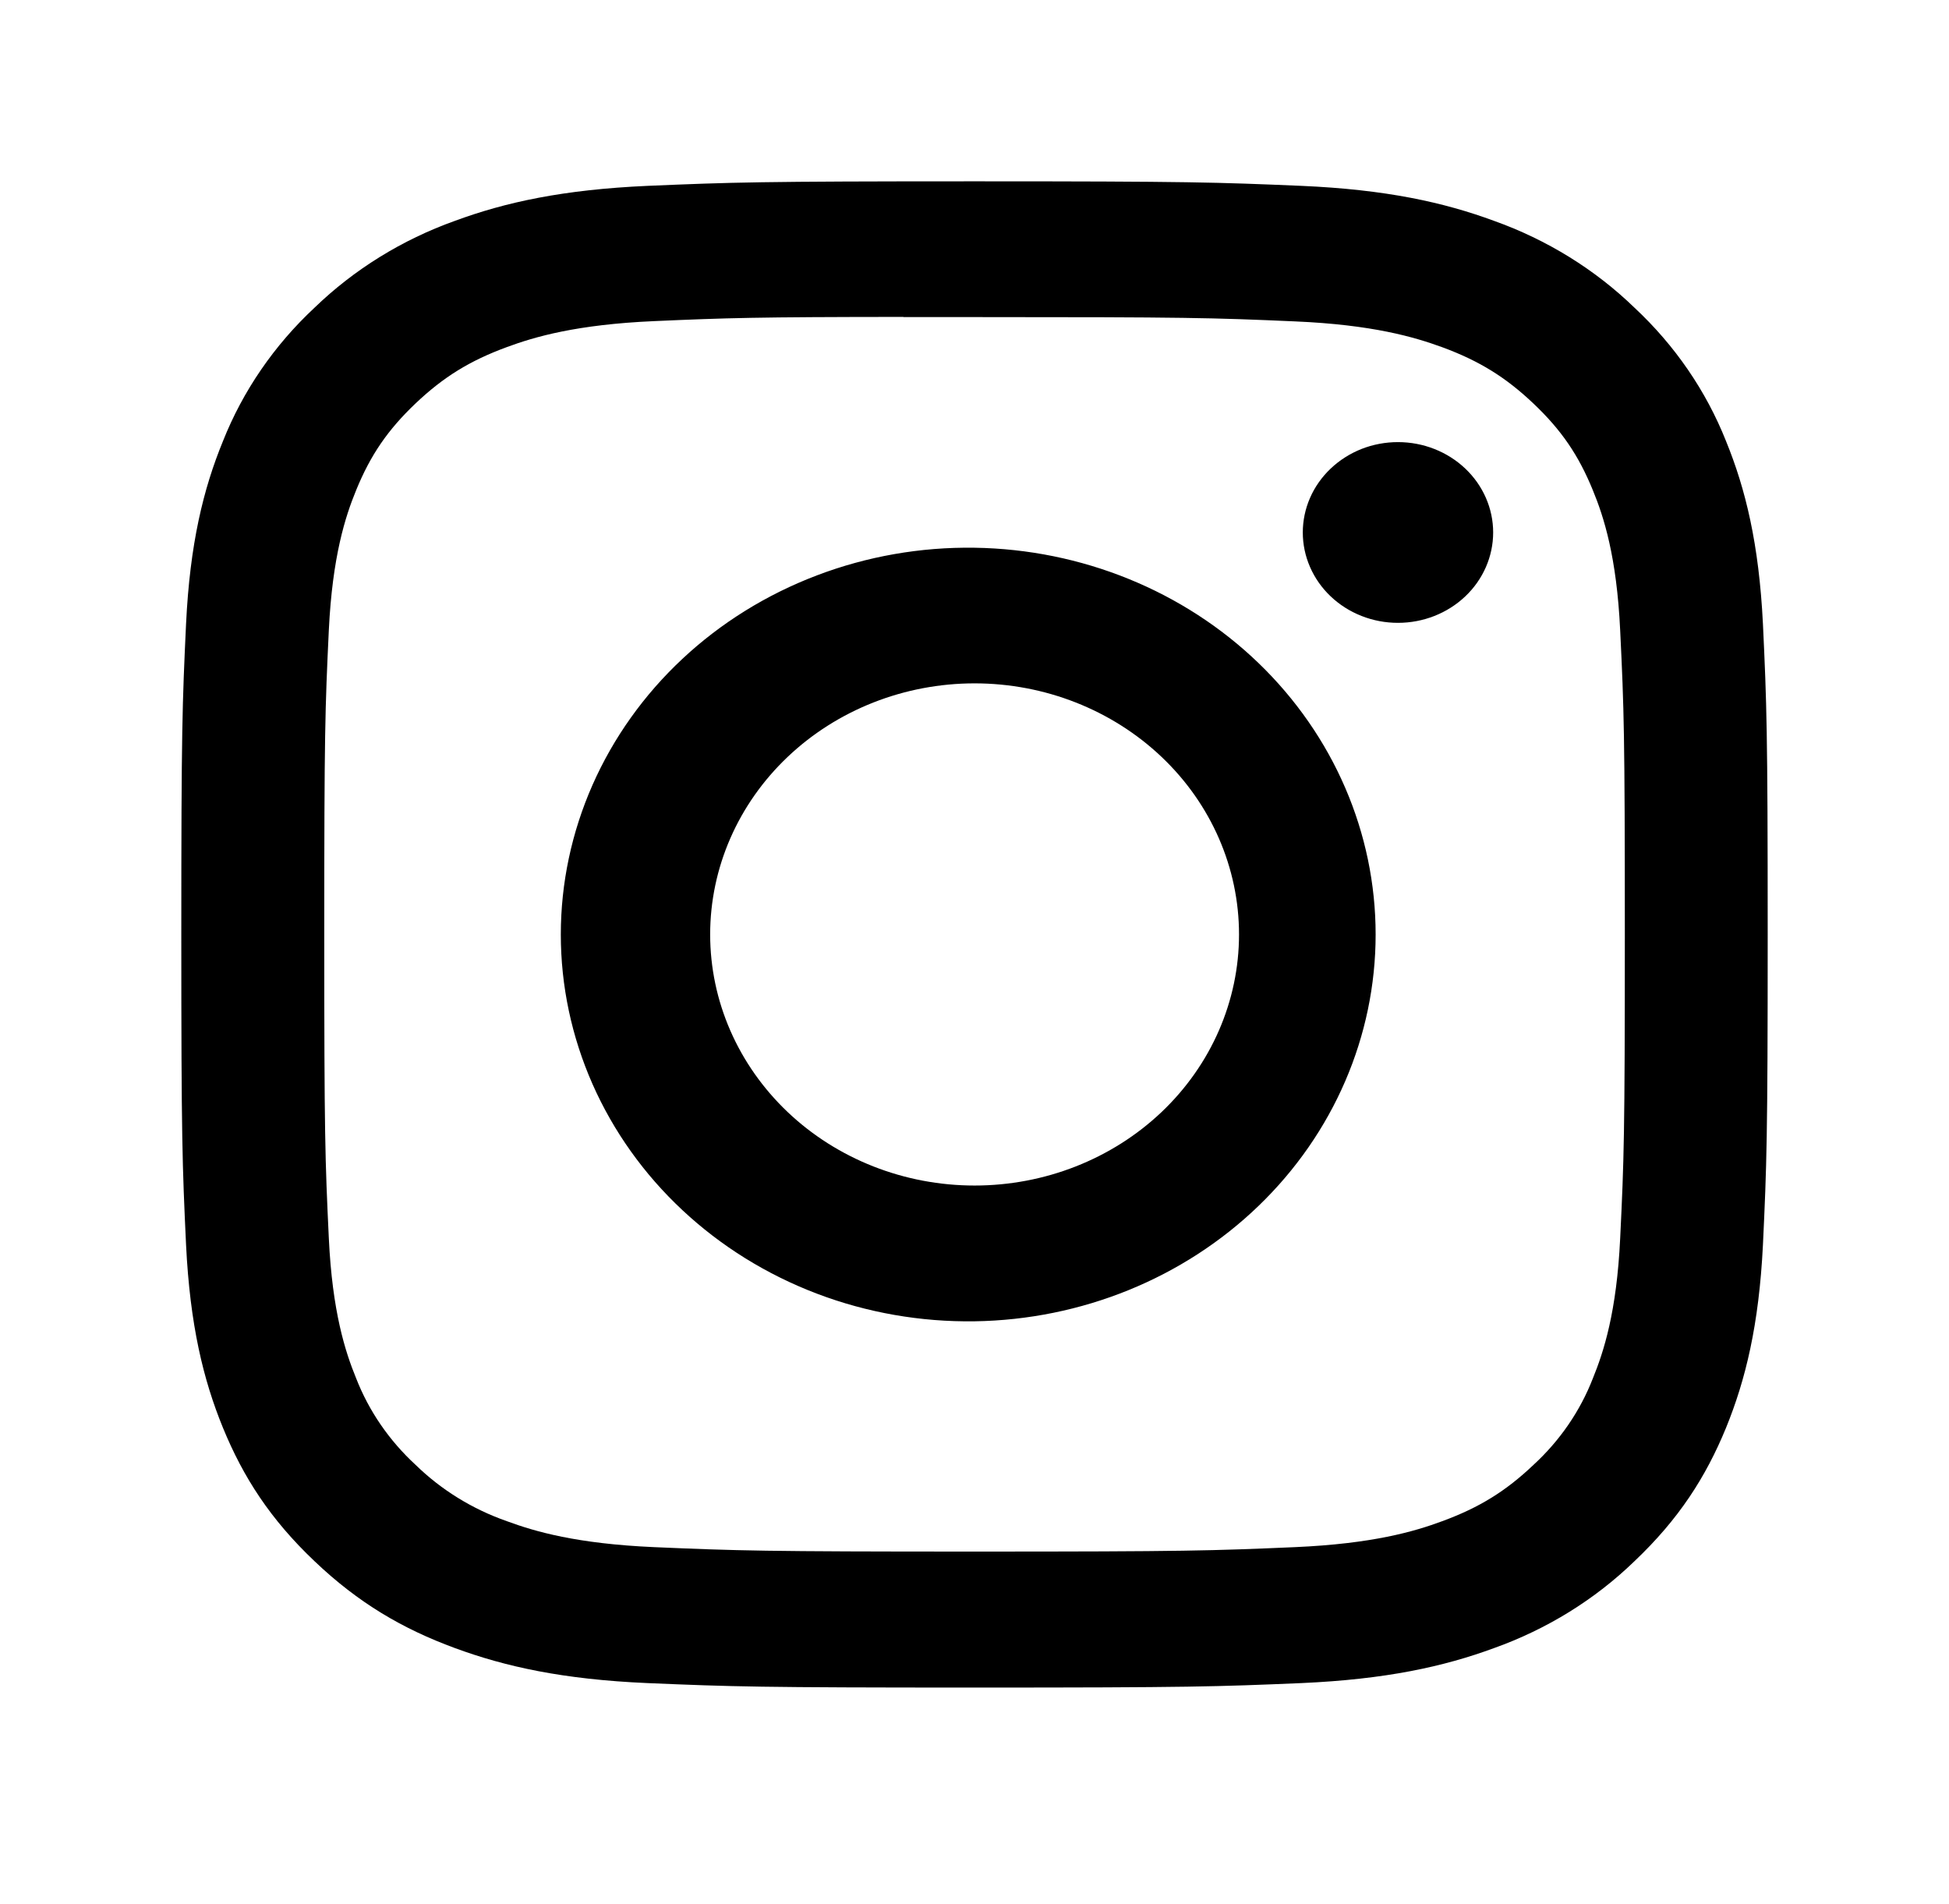 <svg width="43" height="42" viewBox="0 0 43 42" fill="none" xmlns="http://www.w3.org/2000/svg">
<g filter="url(#filter0_d_515_172)">
<path d="M21.5 0C16.751 0 16.154 0.021 14.288 0.1C12.422 0.183 11.151 0.461 10.037 0.872C8.87 1.289 7.812 1.944 6.938 2.789C6.048 3.619 5.359 4.623 4.919 5.732C4.486 6.787 4.19 7.996 4.105 9.761C4.022 11.537 4 12.101 4 16.616C4 21.127 4.022 21.692 4.105 23.463C4.192 25.233 4.486 26.439 4.919 27.497C5.367 28.589 5.964 29.515 6.938 30.439C7.909 31.364 8.885 31.933 10.035 32.356C11.151 32.767 12.42 33.048 14.283 33.129C16.152 33.208 16.747 33.228 21.5 33.228C26.253 33.228 26.846 33.208 28.714 33.129C30.576 33.046 31.851 32.767 32.965 32.356C34.132 31.939 35.189 31.285 36.062 30.439C37.036 29.515 37.633 28.589 38.081 27.497C38.512 26.439 38.807 25.233 38.895 23.463C38.978 21.692 39 21.127 39 16.614C39 12.101 38.978 11.537 38.895 9.763C38.807 7.996 38.512 6.787 38.081 5.732C37.641 4.623 36.952 3.619 36.062 2.789C35.189 1.943 34.131 1.289 32.962 0.872C31.847 0.461 30.574 0.181 28.712 0.1C26.844 0.021 26.251 0 21.496 0H21.502H21.5ZM19.932 2.995H21.502C26.175 2.995 26.728 3.009 28.572 3.09C30.278 3.163 31.206 3.435 31.823 3.661C32.639 3.962 33.223 4.324 33.835 4.905C34.448 5.487 34.826 6.039 35.143 6.816C35.384 7.4 35.668 8.28 35.745 9.9C35.83 11.651 35.848 12.176 35.848 16.61C35.848 21.044 35.83 21.572 35.745 23.322C35.668 24.942 35.382 25.821 35.143 26.406C34.863 27.128 34.415 27.78 33.833 28.315C33.221 28.896 32.639 29.256 31.821 29.557C31.208 29.785 30.281 30.055 28.572 30.13C26.728 30.209 26.175 30.228 21.502 30.228C16.83 30.228 16.274 30.209 14.43 30.13C12.724 30.055 11.798 29.785 11.182 29.557C10.421 29.291 9.734 28.866 9.169 28.315C8.587 27.779 8.138 27.126 7.857 26.404C7.618 25.821 7.332 24.94 7.255 23.32C7.172 21.57 7.154 21.044 7.154 16.606C7.154 12.17 7.172 11.647 7.255 9.896C7.334 8.276 7.618 7.395 7.859 6.81C8.176 6.035 8.557 5.481 9.169 4.899C9.782 4.318 10.363 3.958 11.182 3.657C11.798 3.429 12.724 3.159 14.43 3.084C16.044 3.013 16.67 2.993 19.932 2.991V2.995ZM30.843 5.753C30.567 5.753 30.294 5.804 30.039 5.904C29.784 6.005 29.553 6.152 29.358 6.337C29.163 6.522 29.008 6.742 28.903 6.983C28.797 7.225 28.743 7.485 28.743 7.746C28.743 8.008 28.797 8.267 28.903 8.509C29.008 8.751 29.163 8.971 29.358 9.156C29.553 9.341 29.784 9.488 30.039 9.588C30.294 9.689 30.567 9.74 30.843 9.74C31.4 9.74 31.934 9.53 32.328 9.156C32.722 8.782 32.943 8.275 32.943 7.746C32.943 7.218 32.722 6.711 32.328 6.337C31.934 5.963 31.4 5.753 30.843 5.753ZM21.502 8.083C20.31 8.065 19.126 8.273 18.02 8.694C16.913 9.115 15.905 9.74 15.056 10.534C14.206 11.328 13.532 12.275 13.071 13.319C12.611 14.363 12.373 15.483 12.373 16.615C12.373 17.747 12.611 18.868 13.071 19.912C13.532 20.956 14.206 21.902 15.056 22.696C15.905 23.49 16.913 24.116 18.02 24.537C19.126 24.958 20.31 25.165 21.502 25.148C23.861 25.113 26.112 24.198 27.767 22.602C29.423 21.006 30.35 18.855 30.35 16.615C30.35 14.375 29.423 12.225 27.767 10.628C26.112 9.032 23.861 8.118 21.502 8.083ZM21.502 11.075C23.049 11.075 24.533 11.659 25.628 12.698C26.722 13.736 27.336 15.145 27.336 16.614C27.336 18.083 26.722 19.492 25.628 20.531C24.533 21.57 23.049 22.153 21.502 22.153C19.955 22.153 18.471 21.57 17.377 20.531C16.283 19.492 15.668 18.083 15.668 16.614C15.668 15.145 16.283 13.736 17.377 12.698C18.471 11.659 19.955 11.075 21.502 11.075Z" fill="black"/>
</g>
<defs>
<filter id="filter0_d_515_172" x="0" y="0" width="43" height="41.228" filterUnits="userSpaceOnUse" color-interpolation-filters="sRGB">
<feFlood flood-opacity="0" result="BackgroundImageFix"/>
<feColorMatrix in="SourceAlpha" type="matrix" values="0 0 0 0 0 0 0 0 0 0 0 0 0 0 0 0 0 0 127 0" result="hardAlpha"/>
<feOffset dy="4"/>
<feGaussianBlur stdDeviation="2"/>
<feComposite in2="hardAlpha" operator="out"/>
<feColorMatrix type="matrix" values="0 0 0 0 0 0 0 0 0 0 0 0 0 0 0 0 0 0 0.25 0"/>
<feBlend mode="normal" in2="BackgroundImageFix" result="effect1_dropShadow_515_172"/>
<feBlend mode="normal" in="SourceGraphic" in2="effect1_dropShadow_515_172" result="shape"/>
</filter>
</defs>
</svg>
